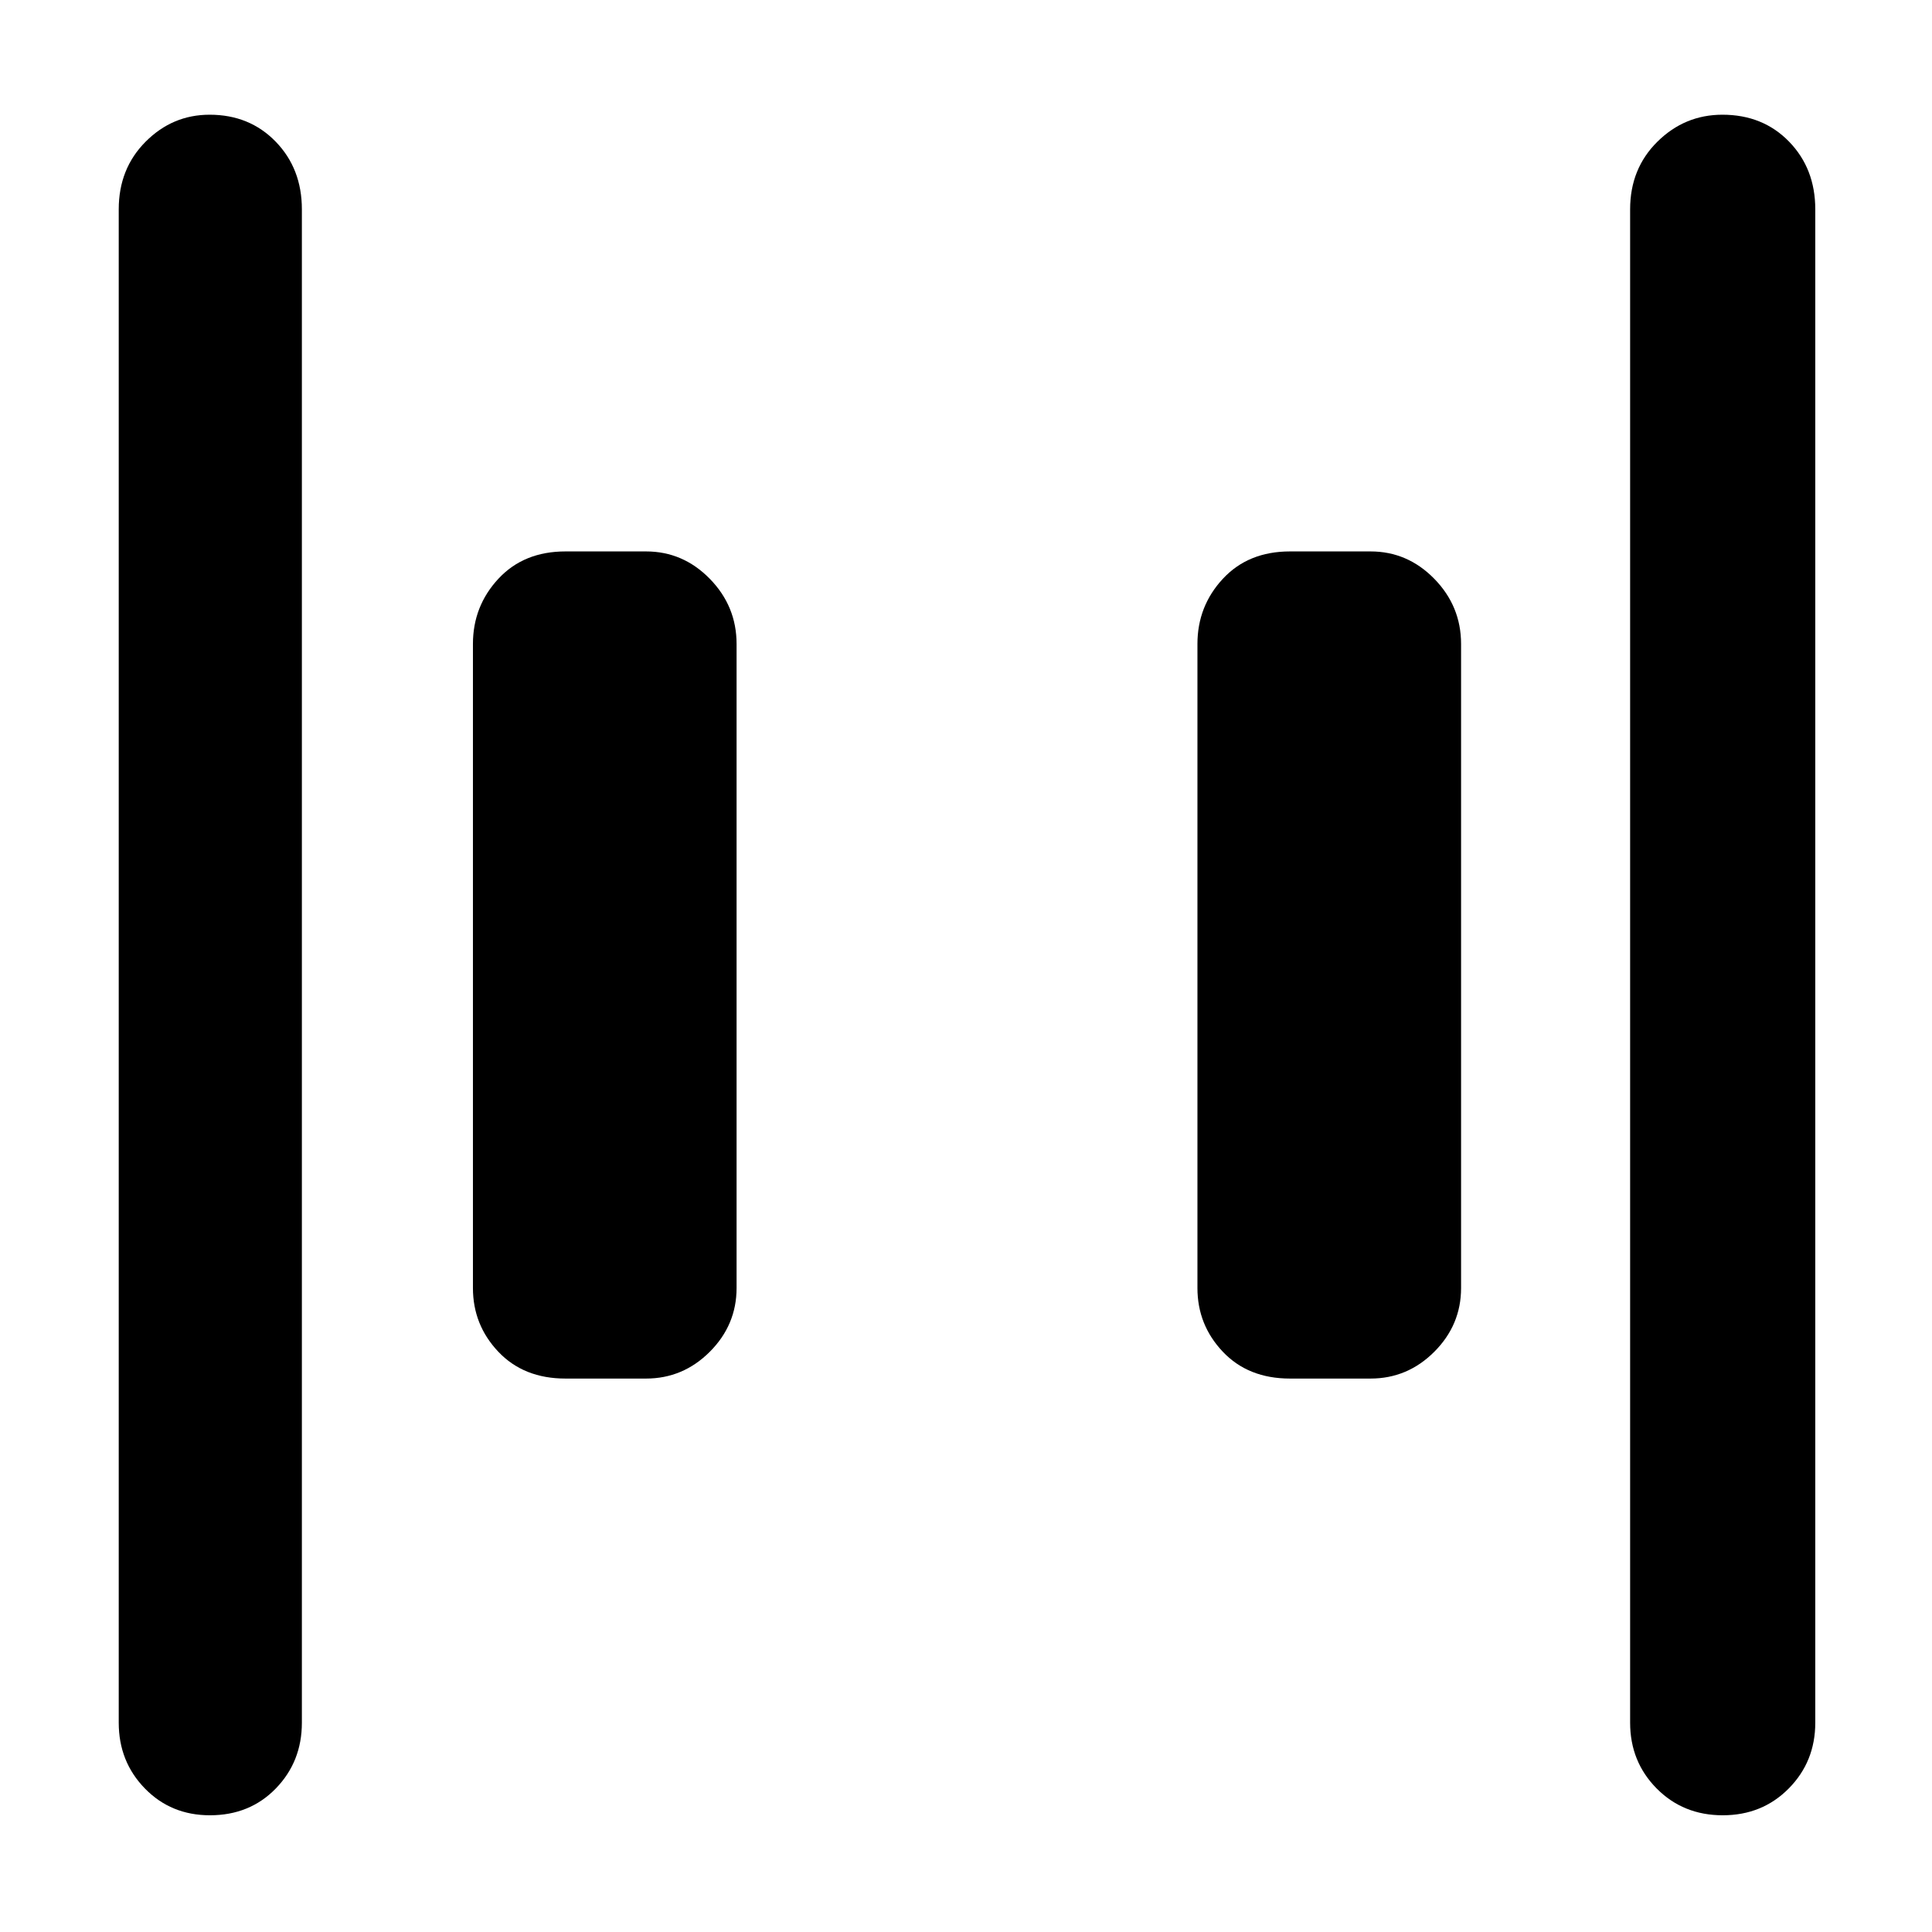 <svg xmlns="http://www.w3.org/2000/svg" height="48" viewBox="0 -960 960 960" width="48"><path d="M641-275q-20.75 0-33.37-13.31Q595-301.63 595-320v-320q0-18.8 12.63-32.4Q620.25-686 641-686h40q18.38 0 31.69 13.6Q726-658.8 726-640v320q0 18.37-13.31 31.69Q699.38-275 681-275h-40Zm-360 0q-20.75 0-33.37-13.31Q235-301.63 235-320v-320q0-18.8 12.63-32.4Q260.25-686 281-686h40q18.38 0 31.69 13.6Q366-658.8 366-640v320q0 18.37-13.31 31.69Q339.38-275 321-275h-40ZM856.01-58q-19.64 0-32.83-13.32Q810-84.65 810-104v-752q0-20.2 13.56-33.6 13.56-13.4 32.3-13.4Q876-903 889-889.6t13 33.6v752q0 19.35-13.18 32.68Q875.65-58 856.01-58Zm-751.69 0q-19.35 0-32.33-13.32Q59-84.65 59-104v-752q0-20.2 13.36-33.6 13.36-13.4 31.8-13.4Q124-903 137-889.6q13 13.4 13 33.6v752q0 19.35-12.95 32.68Q124.1-58 104.32-58Z"/></svg>